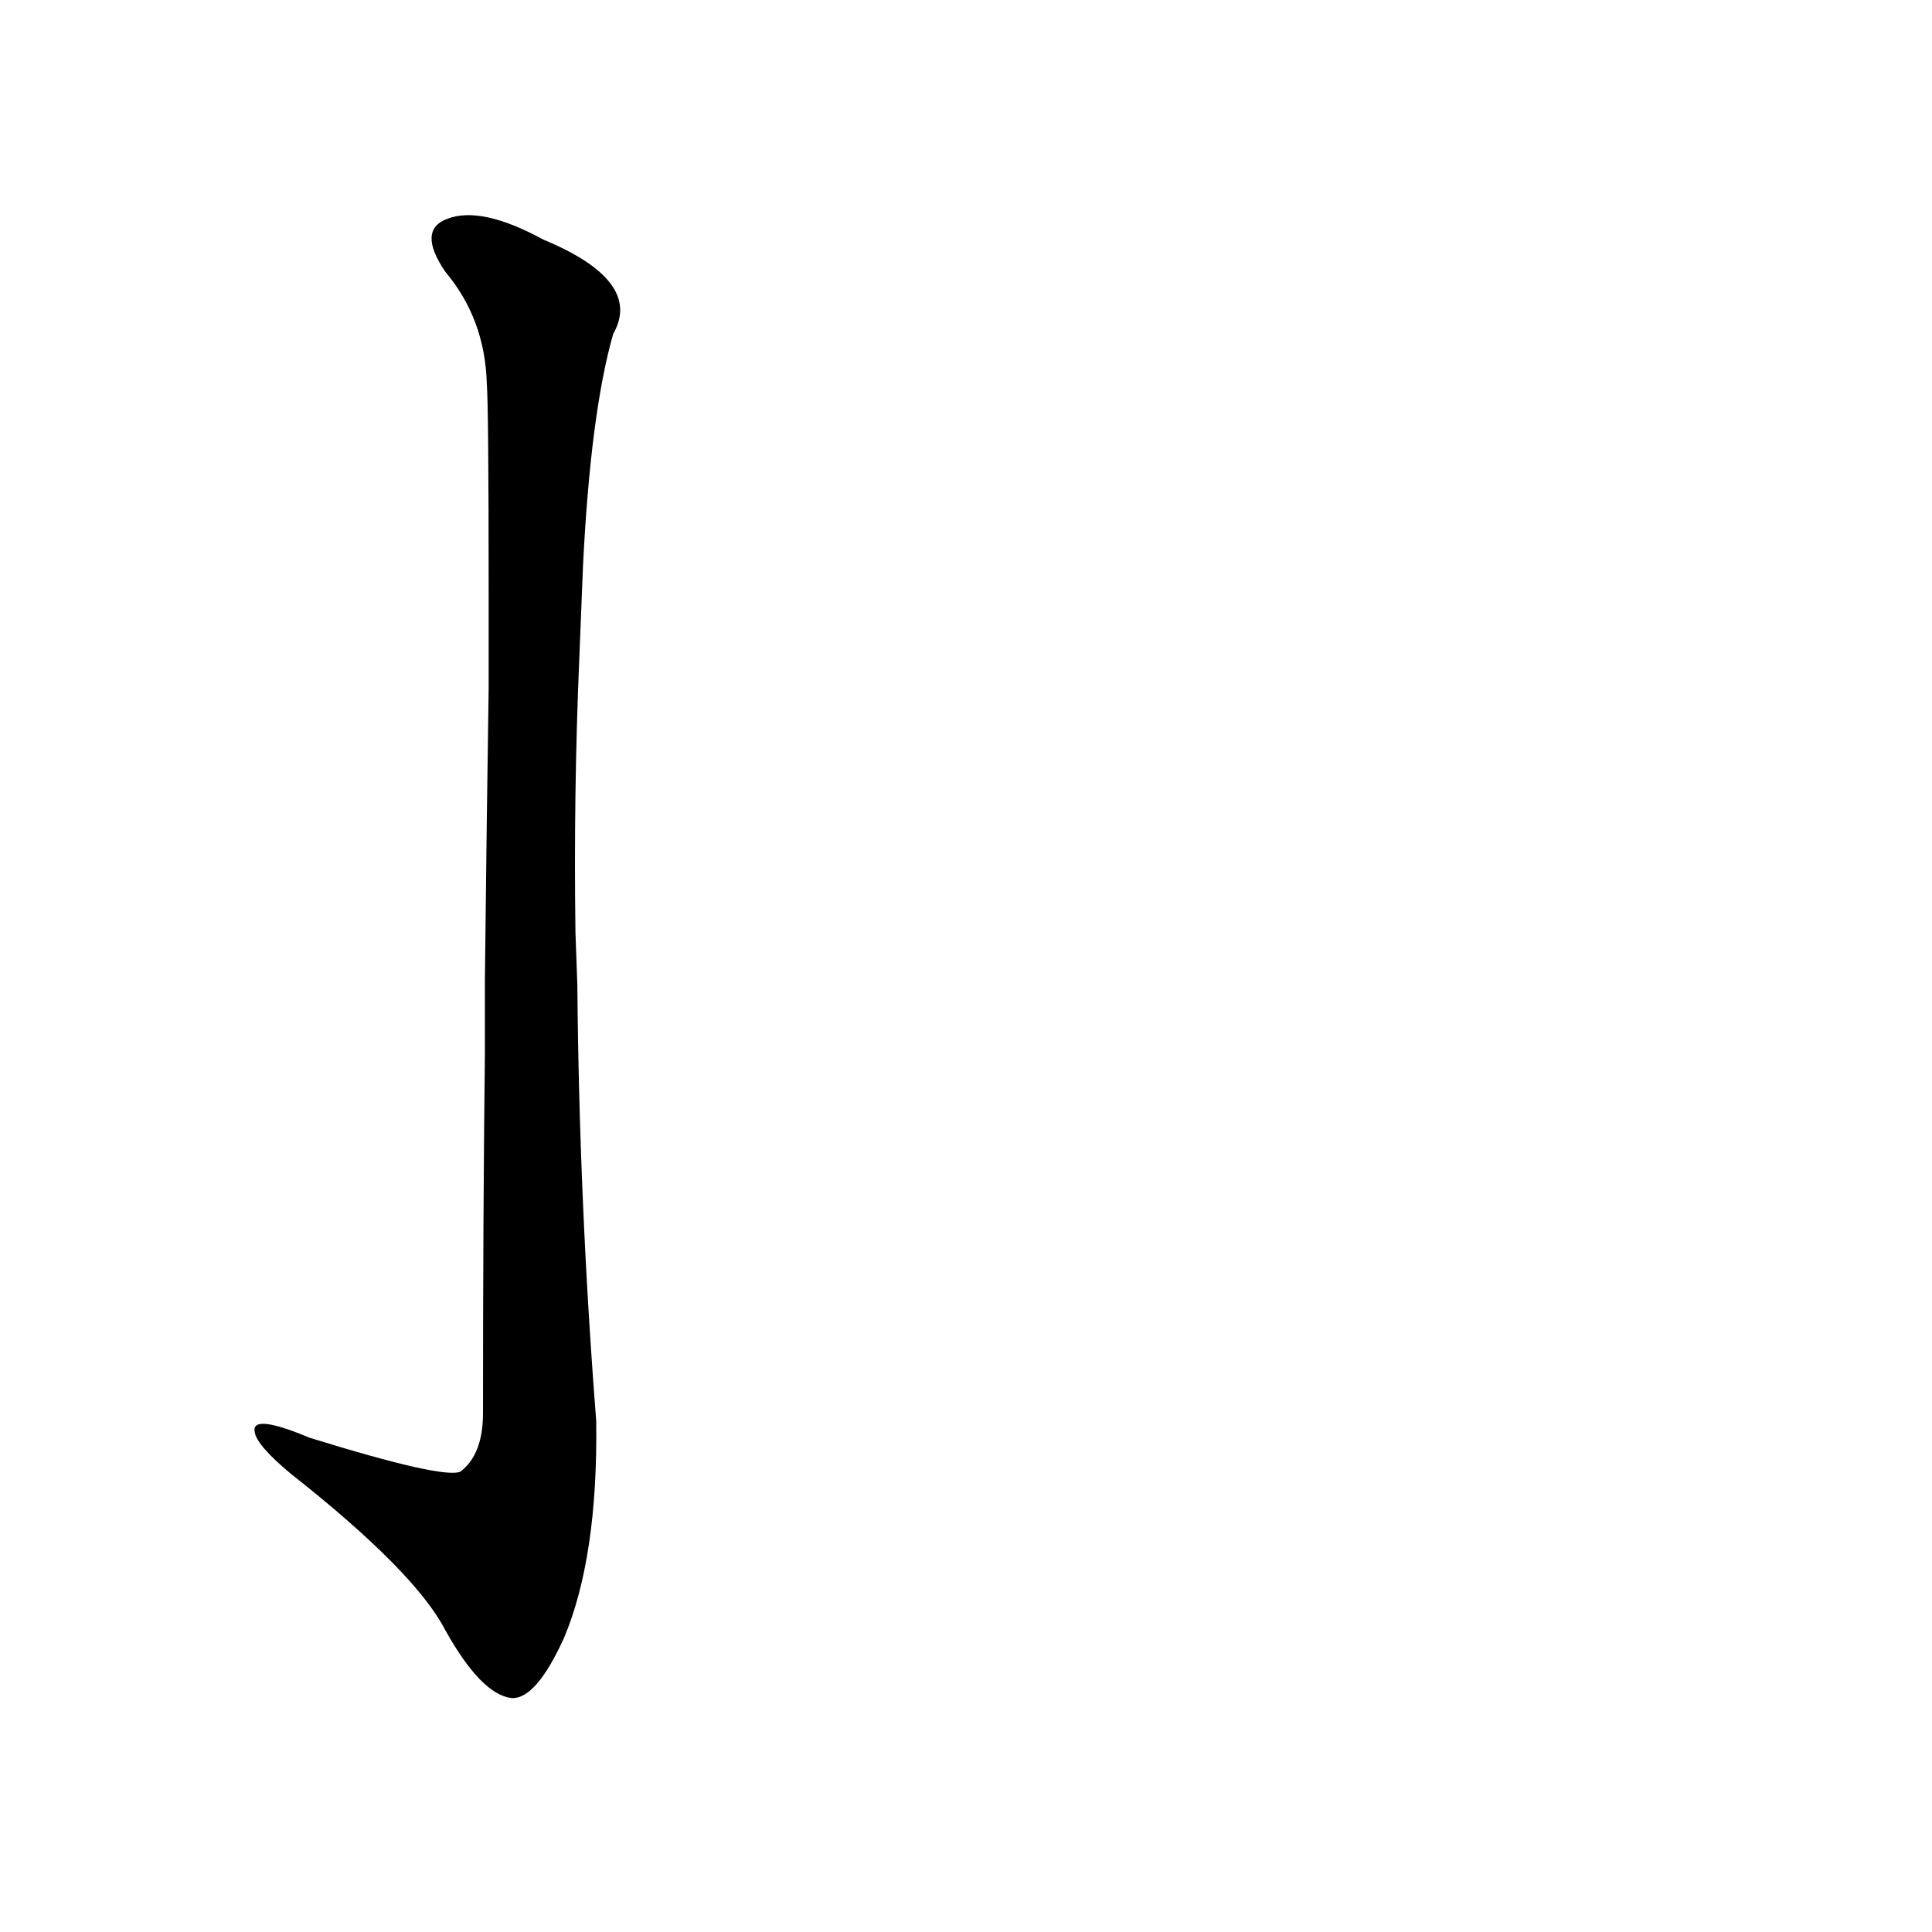 <?xml version='1.0' encoding='utf-8'?>
<svg xmlns="http://www.w3.org/2000/svg" version="1.1" viewBox="0 0 1024 1024"><g transform="scale(1, -1) translate(0, -900)"><path d="M 257 341 Q 256 257 256 151 Q 256 129 244 120 Q 235 116 164 138 Q 133 151 135 141 Q 136 134 154 119 Q 220 67 236 36 Q 255 2 271 0 Q 284 -1 299 32 Q 317 75 316 147 Q 307 262 306 378 L 305 406 Q 304 479 307 550 L 309 600 Q 313 681 325 723 Q 341 751 288 773 Q 255 791 237 784 Q 221 778 236 756 Q 257 731 258 697 Q 259 684 259 586 L 259 535 Q 258 471 257 380 L 257 341 Z" fill="black" /></g></svg>